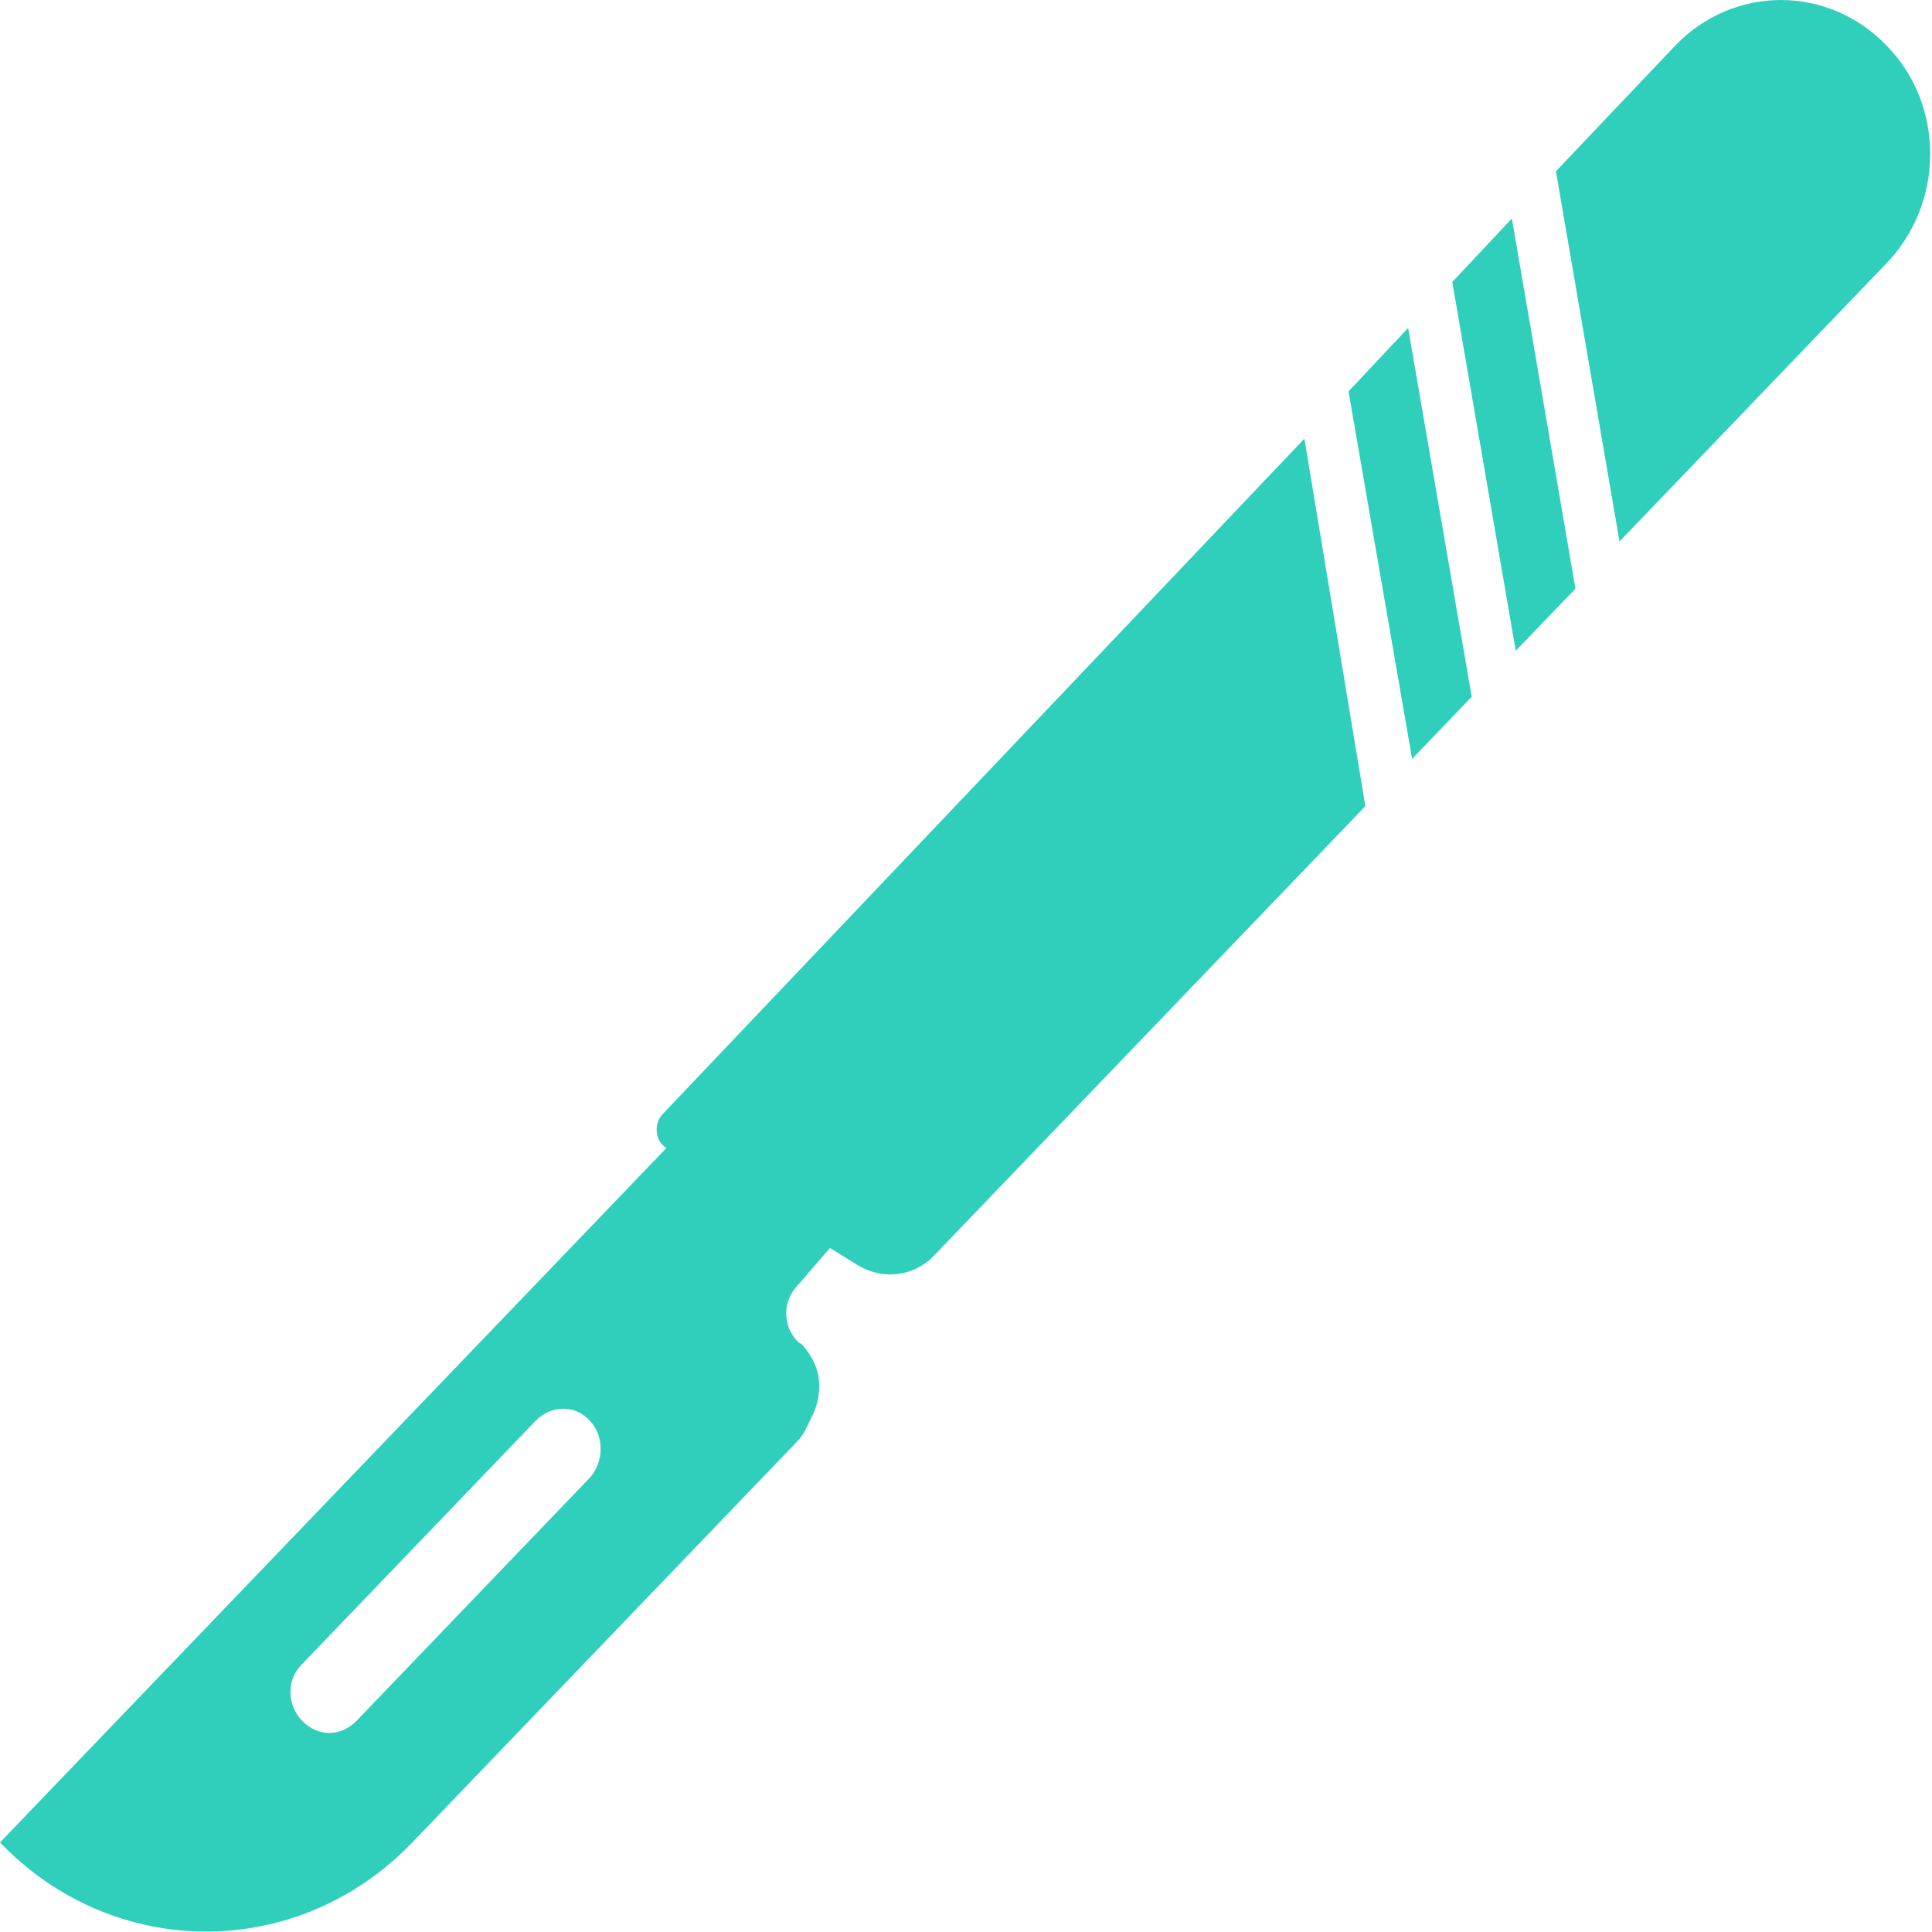 <svg width="20" height="20" viewBox="0 0 20 20" fill="none" xmlns="http://www.w3.org/2000/svg">
<path d="M13.96 4.052L14.618 7.856L15.235 7.213L14.577 3.395L13.96 4.052Z" fill="#2FCFBC"/>
<path d="M15.034 2.919L15.691 6.737L16.309 6.094L15.651 2.262L15.034 2.919Z" fill="#2FCFBC"/>
<path d="M6.859 11.534C6.765 11.632 6.779 11.814 6.899 11.884L0 19.073C1.181 20.303 3.087 20.303 4.268 19.073L8.255 14.919C8.295 14.877 8.322 14.835 8.349 14.779L8.403 14.667C8.47 14.541 8.497 14.387 8.47 14.233C8.443 14.107 8.376 13.996 8.295 13.912L8.268 13.898C8.107 13.744 8.094 13.492 8.242 13.324L8.591 12.919L8.886 13.101C9.141 13.254 9.463 13.212 9.664 13.003L14.134 8.345L13.503 4.541L6.859 11.534ZM6.107 15.296L3.691 17.814C3.611 17.898 3.503 17.94 3.409 17.94C3.315 17.94 3.208 17.898 3.128 17.814C2.966 17.646 2.966 17.38 3.128 17.226L5.544 14.709C5.705 14.541 5.96 14.541 6.107 14.709C6.255 14.863 6.255 15.128 6.107 15.296Z" fill="#2FCFBC"/>
<path d="M19.53 0.472C18.926 -0.157 17.946 -0.157 17.342 0.472L16.107 1.773L16.765 5.605L19.517 2.738C20.134 2.108 20.134 1.087 19.53 0.472Z" fill="#2FCFBC"/>
</svg>
